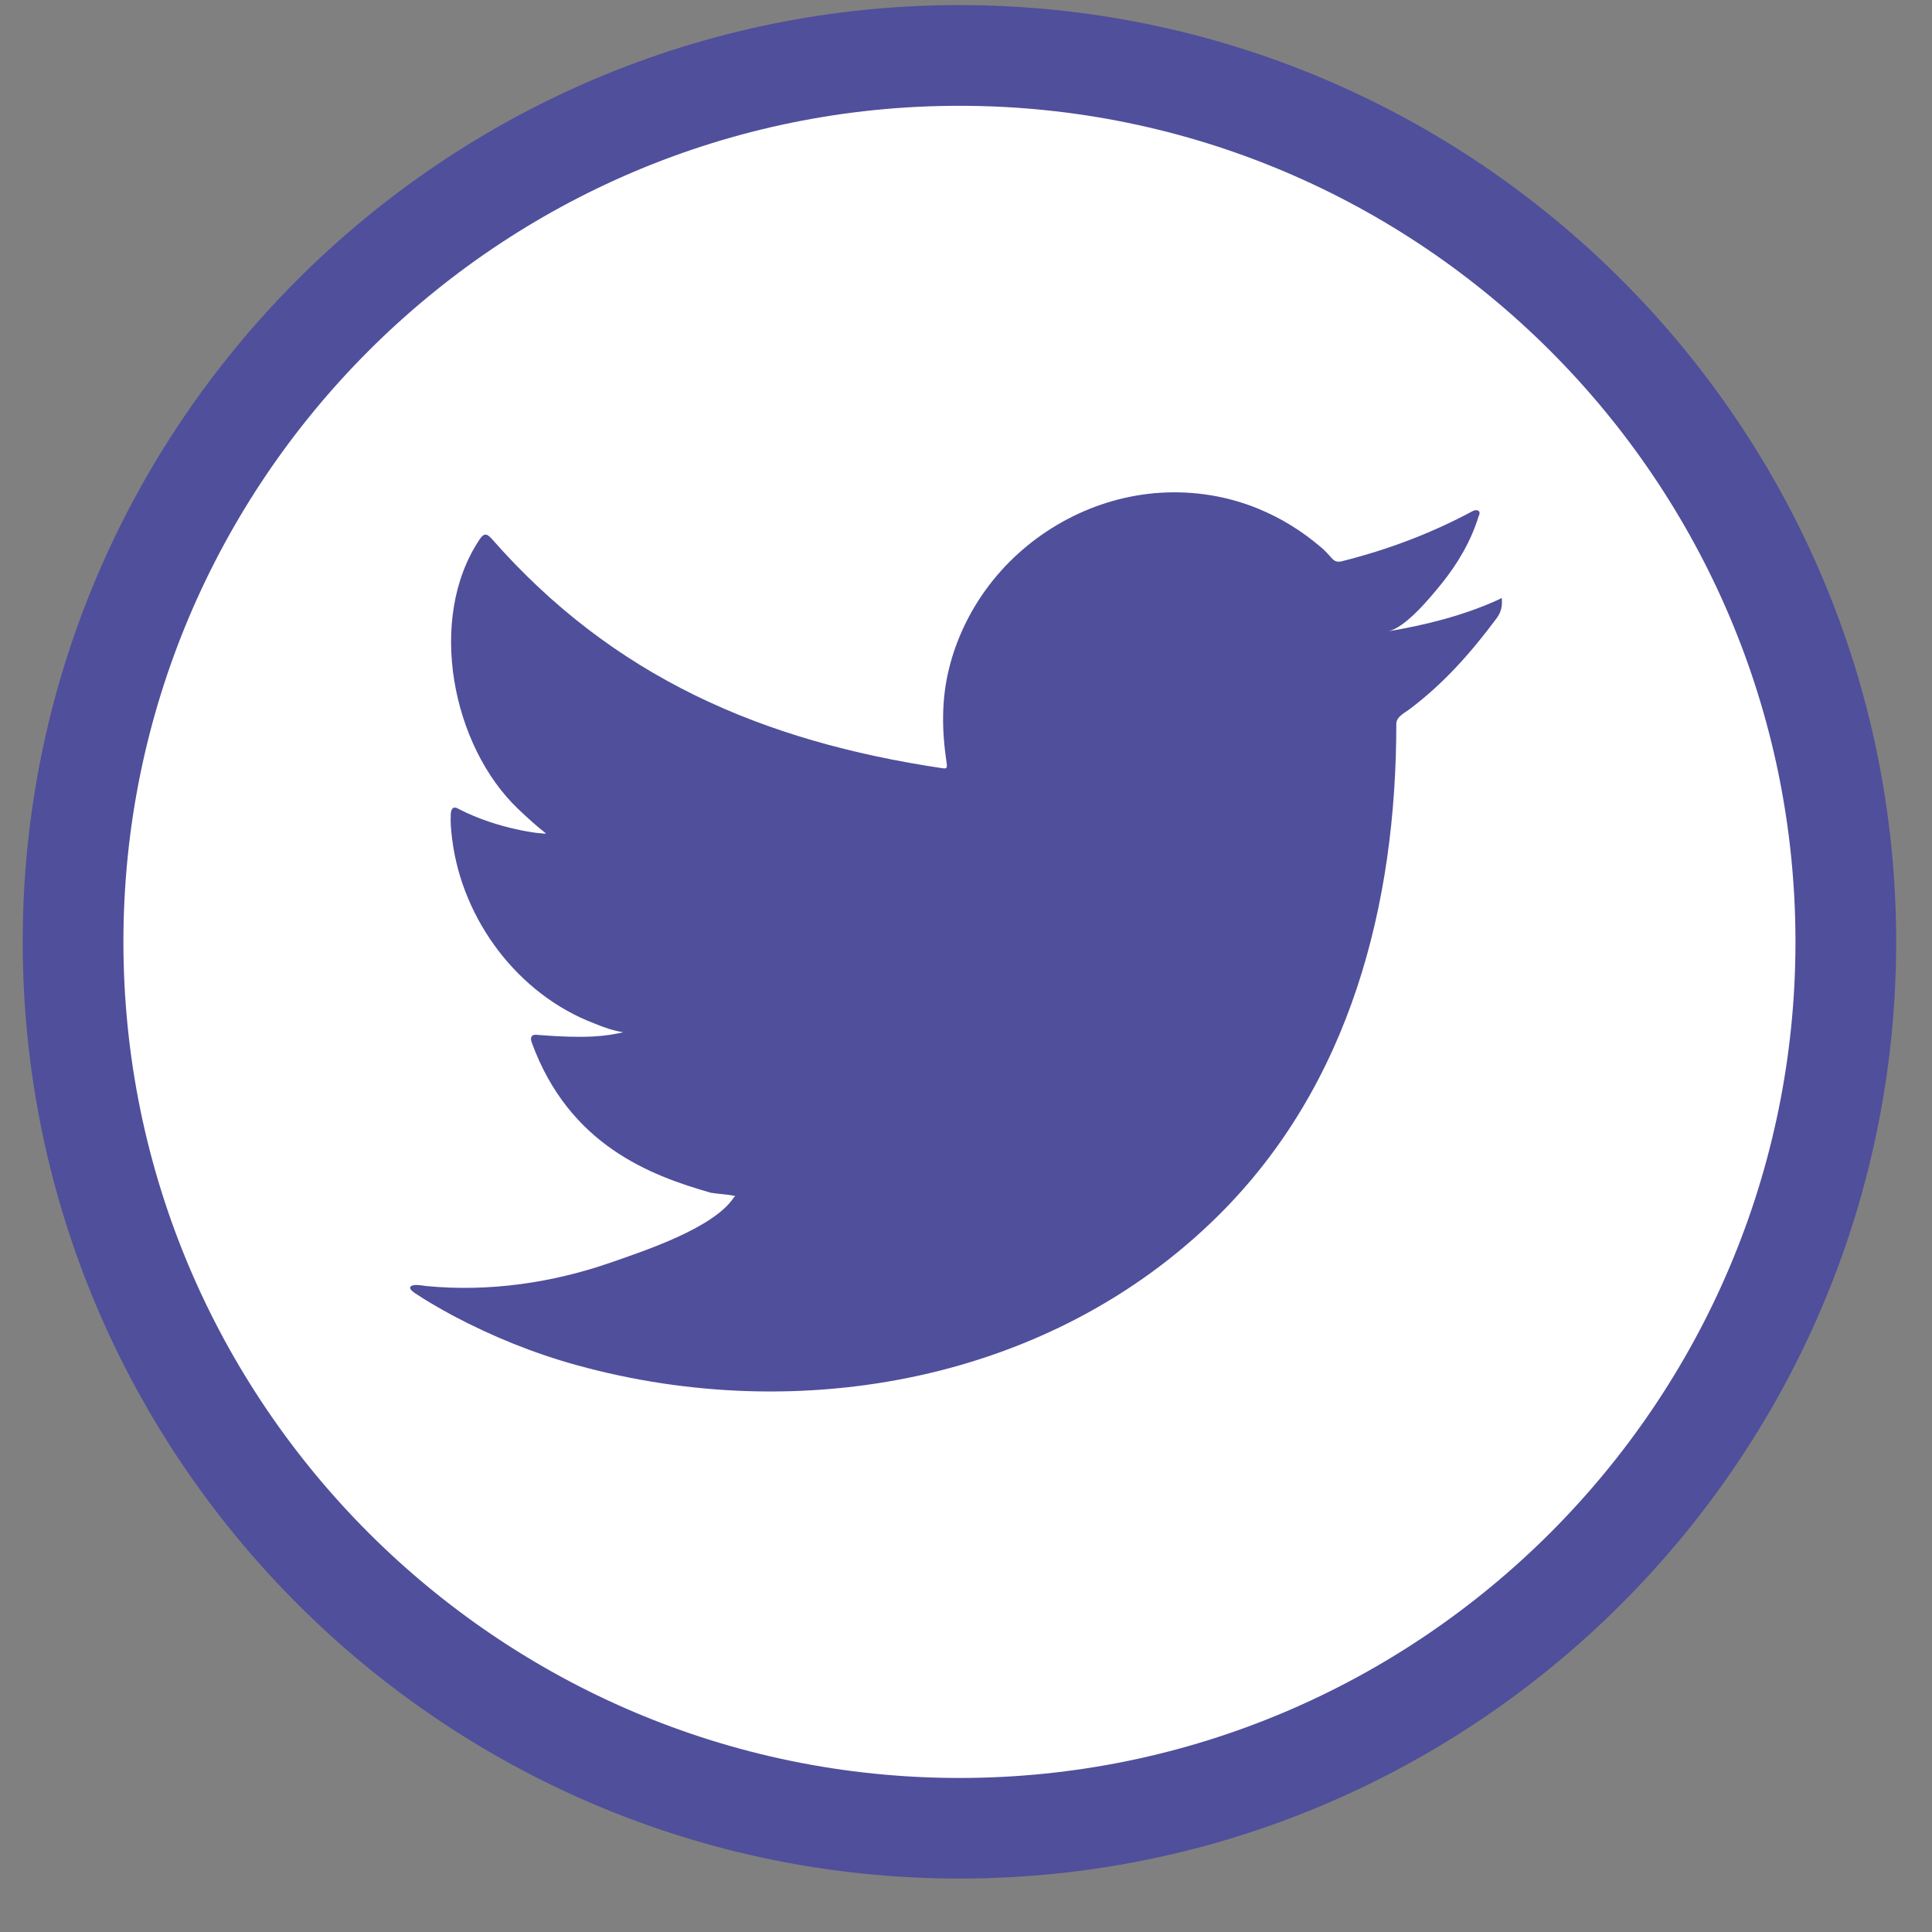 <svg width="33" height="33" viewBox="0 0 33 33" fill="none" xmlns="http://www.w3.org/2000/svg">
<rect x="0" y="0" width="33" height="33" fill="#808080" stroke="none"/>
<circle cx="16.388" cy="16.087" r="15" fill="white"/>
<path d="M16.388 32.087C7.565 32.087 0.388 24.91 0.388 16.088C0.388 7.265 7.565 0.087 16.388 0.087C25.209 0.087 32.388 7.265 32.388 16.088C32.386 24.91 25.209 32.087 16.388 32.087ZM16.388 1.807C8.512 1.807 2.108 8.212 2.108 16.088C2.108 23.962 8.514 30.369 16.388 30.369C24.262 30.369 30.668 23.962 30.668 16.088C30.668 8.212 24.262 1.807 16.388 1.807Z" fill="#4F4F9C"/>
<path d="M25.583 10.248C24.99 10.517 24.339 10.678 23.698 10.786C24.002 10.735 24.448 10.186 24.628 9.963C24.9 9.625 25.127 9.239 25.255 8.821C25.272 8.789 25.285 8.748 25.252 8.723C25.211 8.706 25.184 8.715 25.151 8.732C24.438 9.114 23.698 9.392 22.914 9.588C22.848 9.604 22.8 9.588 22.76 9.548C22.694 9.475 22.634 9.405 22.564 9.348C22.235 9.067 21.88 8.847 21.479 8.684C20.954 8.47 20.382 8.381 19.816 8.417C19.268 8.452 18.728 8.607 18.239 8.864C17.751 9.12 17.314 9.475 16.968 9.903C16.61 10.345 16.344 10.87 16.209 11.425C16.077 11.961 16.088 12.49 16.169 13.031C16.181 13.121 16.172 13.134 16.092 13.121C13.018 12.663 10.472 11.564 8.403 9.207C8.313 9.105 8.264 9.105 8.191 9.215C7.285 10.57 7.724 12.751 8.855 13.822C9.005 13.964 9.16 14.107 9.327 14.237C9.266 14.25 8.513 14.167 7.843 13.822C7.753 13.765 7.708 13.798 7.7 13.898C7.691 14.045 7.704 14.18 7.724 14.339C7.898 15.715 8.849 16.987 10.153 17.482C10.309 17.548 10.479 17.605 10.646 17.632C10.349 17.698 10.042 17.744 9.191 17.678C9.085 17.658 9.045 17.711 9.085 17.814C9.725 19.559 11.108 20.078 12.142 20.373C12.281 20.397 12.42 20.397 12.559 20.43C12.55 20.442 12.543 20.442 12.535 20.453C12.191 20.977 11.002 21.366 10.448 21.56C9.44 21.913 8.342 22.071 7.278 21.966C7.108 21.941 7.071 21.943 7.025 21.966C6.978 21.996 7.02 22.036 7.075 22.08C7.29 22.223 7.51 22.349 7.735 22.471C8.412 22.83 9.116 23.115 9.855 23.319C13.664 24.37 17.956 23.597 20.817 20.755C23.064 18.523 23.85 15.446 23.85 12.363C23.85 12.243 23.993 12.177 24.077 12.113C24.661 11.674 25.125 11.149 25.563 10.561C25.661 10.43 25.654 10.312 25.654 10.265C25.654 10.256 25.654 10.248 25.654 10.248C25.652 10.199 25.658 10.214 25.583 10.248Z" fill="#4F4F9C"/>
<path fill-rule="evenodd" clip-rule="evenodd" d="M12.543 23.703C12.519 23.705 12.235 23.703 12.543 23.703C12.543 23.703 12.493 23.703 12.543 23.703Z" fill="#4F4F9C"/>
<path fill-rule="evenodd" clip-rule="evenodd" d="M13.17 23.717C13.17 23.686 13.501 23.717 13.17 23.717C13.17 23.703 13.21 23.717 13.17 23.717Z" fill="#4F4F9C"/>
<path fill-rule="evenodd" clip-rule="evenodd" d="M19.767 8.43C19.747 8.447 19.718 8.447 19.69 8.43C19.718 8.43 19.745 8.43 19.767 8.43Z" fill="#4F4F9C"/>
</svg>
